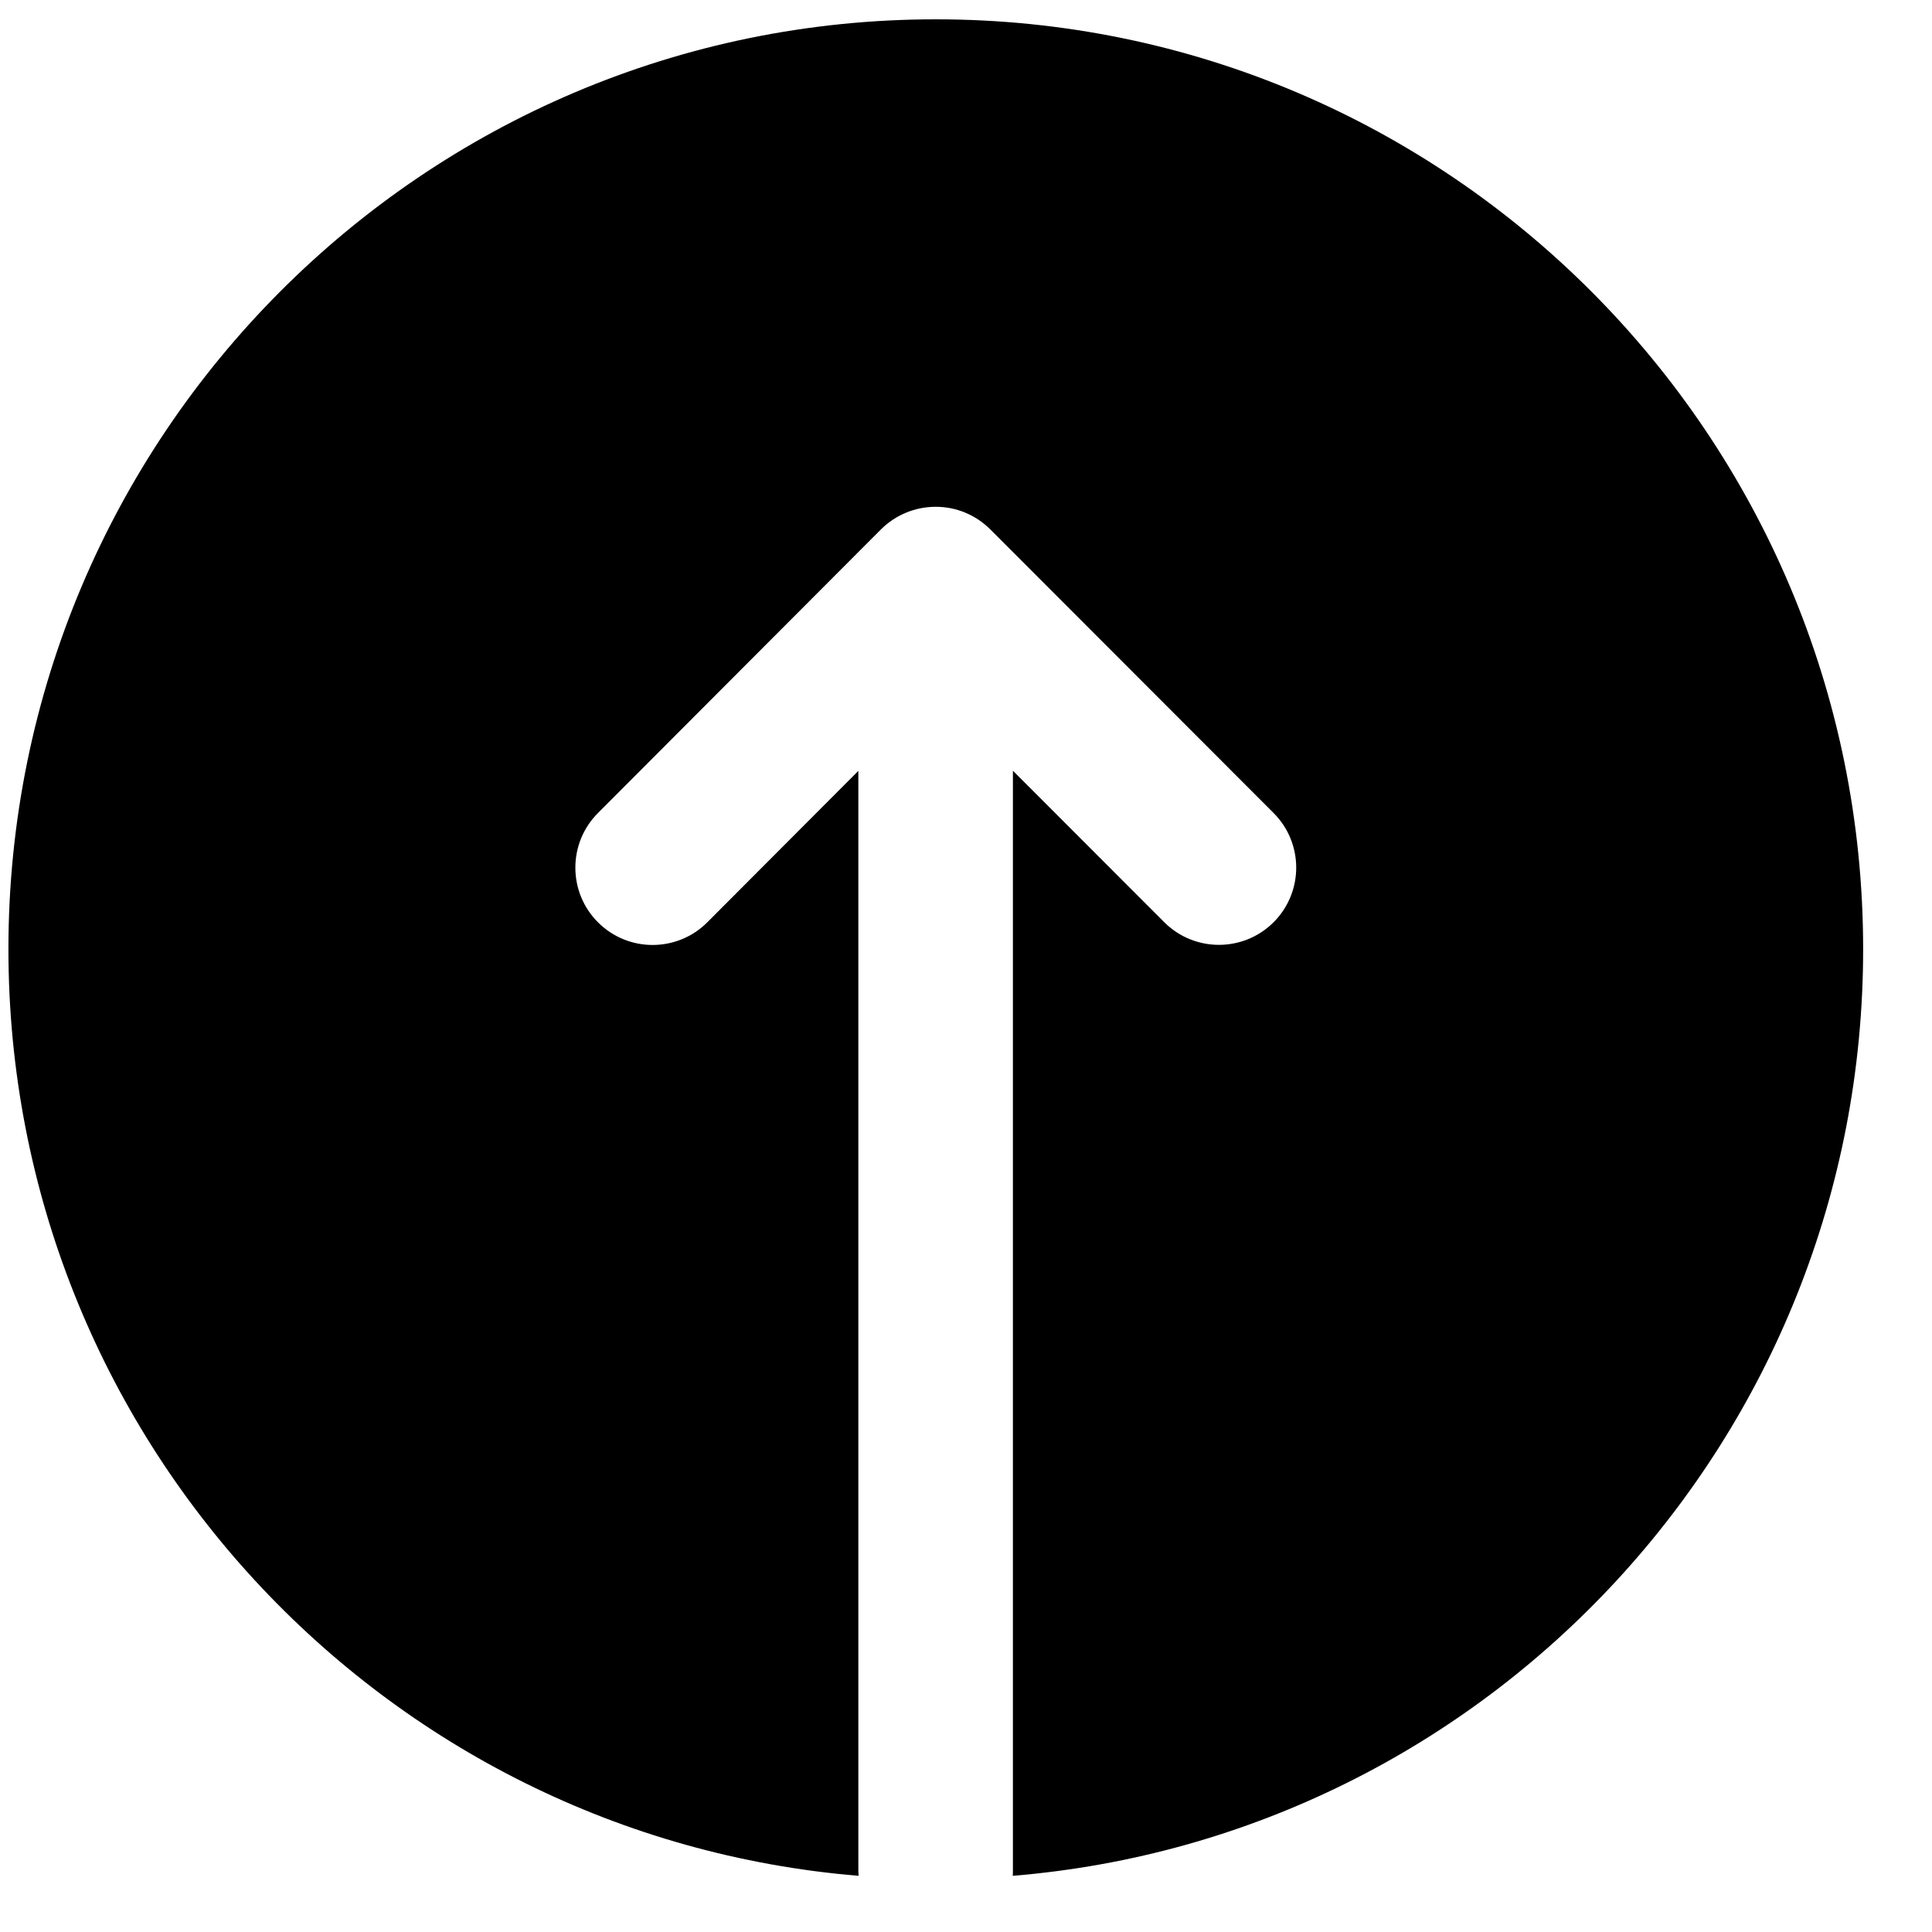 <svg width="25" height="25" viewBox="0 0 25 25" fill="none" xmlns="http://www.w3.org/2000/svg">
<path fill-rule="evenodd" clip-rule="evenodd" d="M11.11 24.273C11.108 24.25 11.107 24.227 11.107 24.205V9.975L9.153 11.934C8.763 12.325 8.13 12.326 7.739 11.936C7.348 11.546 7.347 10.912 7.737 10.521L11.399 6.851C11.587 6.663 11.842 6.558 12.107 6.558C12.373 6.557 12.627 6.663 12.815 6.851L16.48 10.52C16.871 10.911 16.87 11.544 16.48 11.934C16.089 12.324 15.456 12.324 15.065 11.933L13.107 9.973L13.107 24.205C13.107 24.228 13.107 24.25 13.105 24.273C19.267 23.766 24.109 18.591 24.109 12.282C24.109 5.637 18.737 0.25 12.109 0.25C5.482 0.25 0.109 5.637 0.109 12.282C0.109 18.59 4.95 23.763 11.11 24.273Z" fill="black"/>
</svg>
